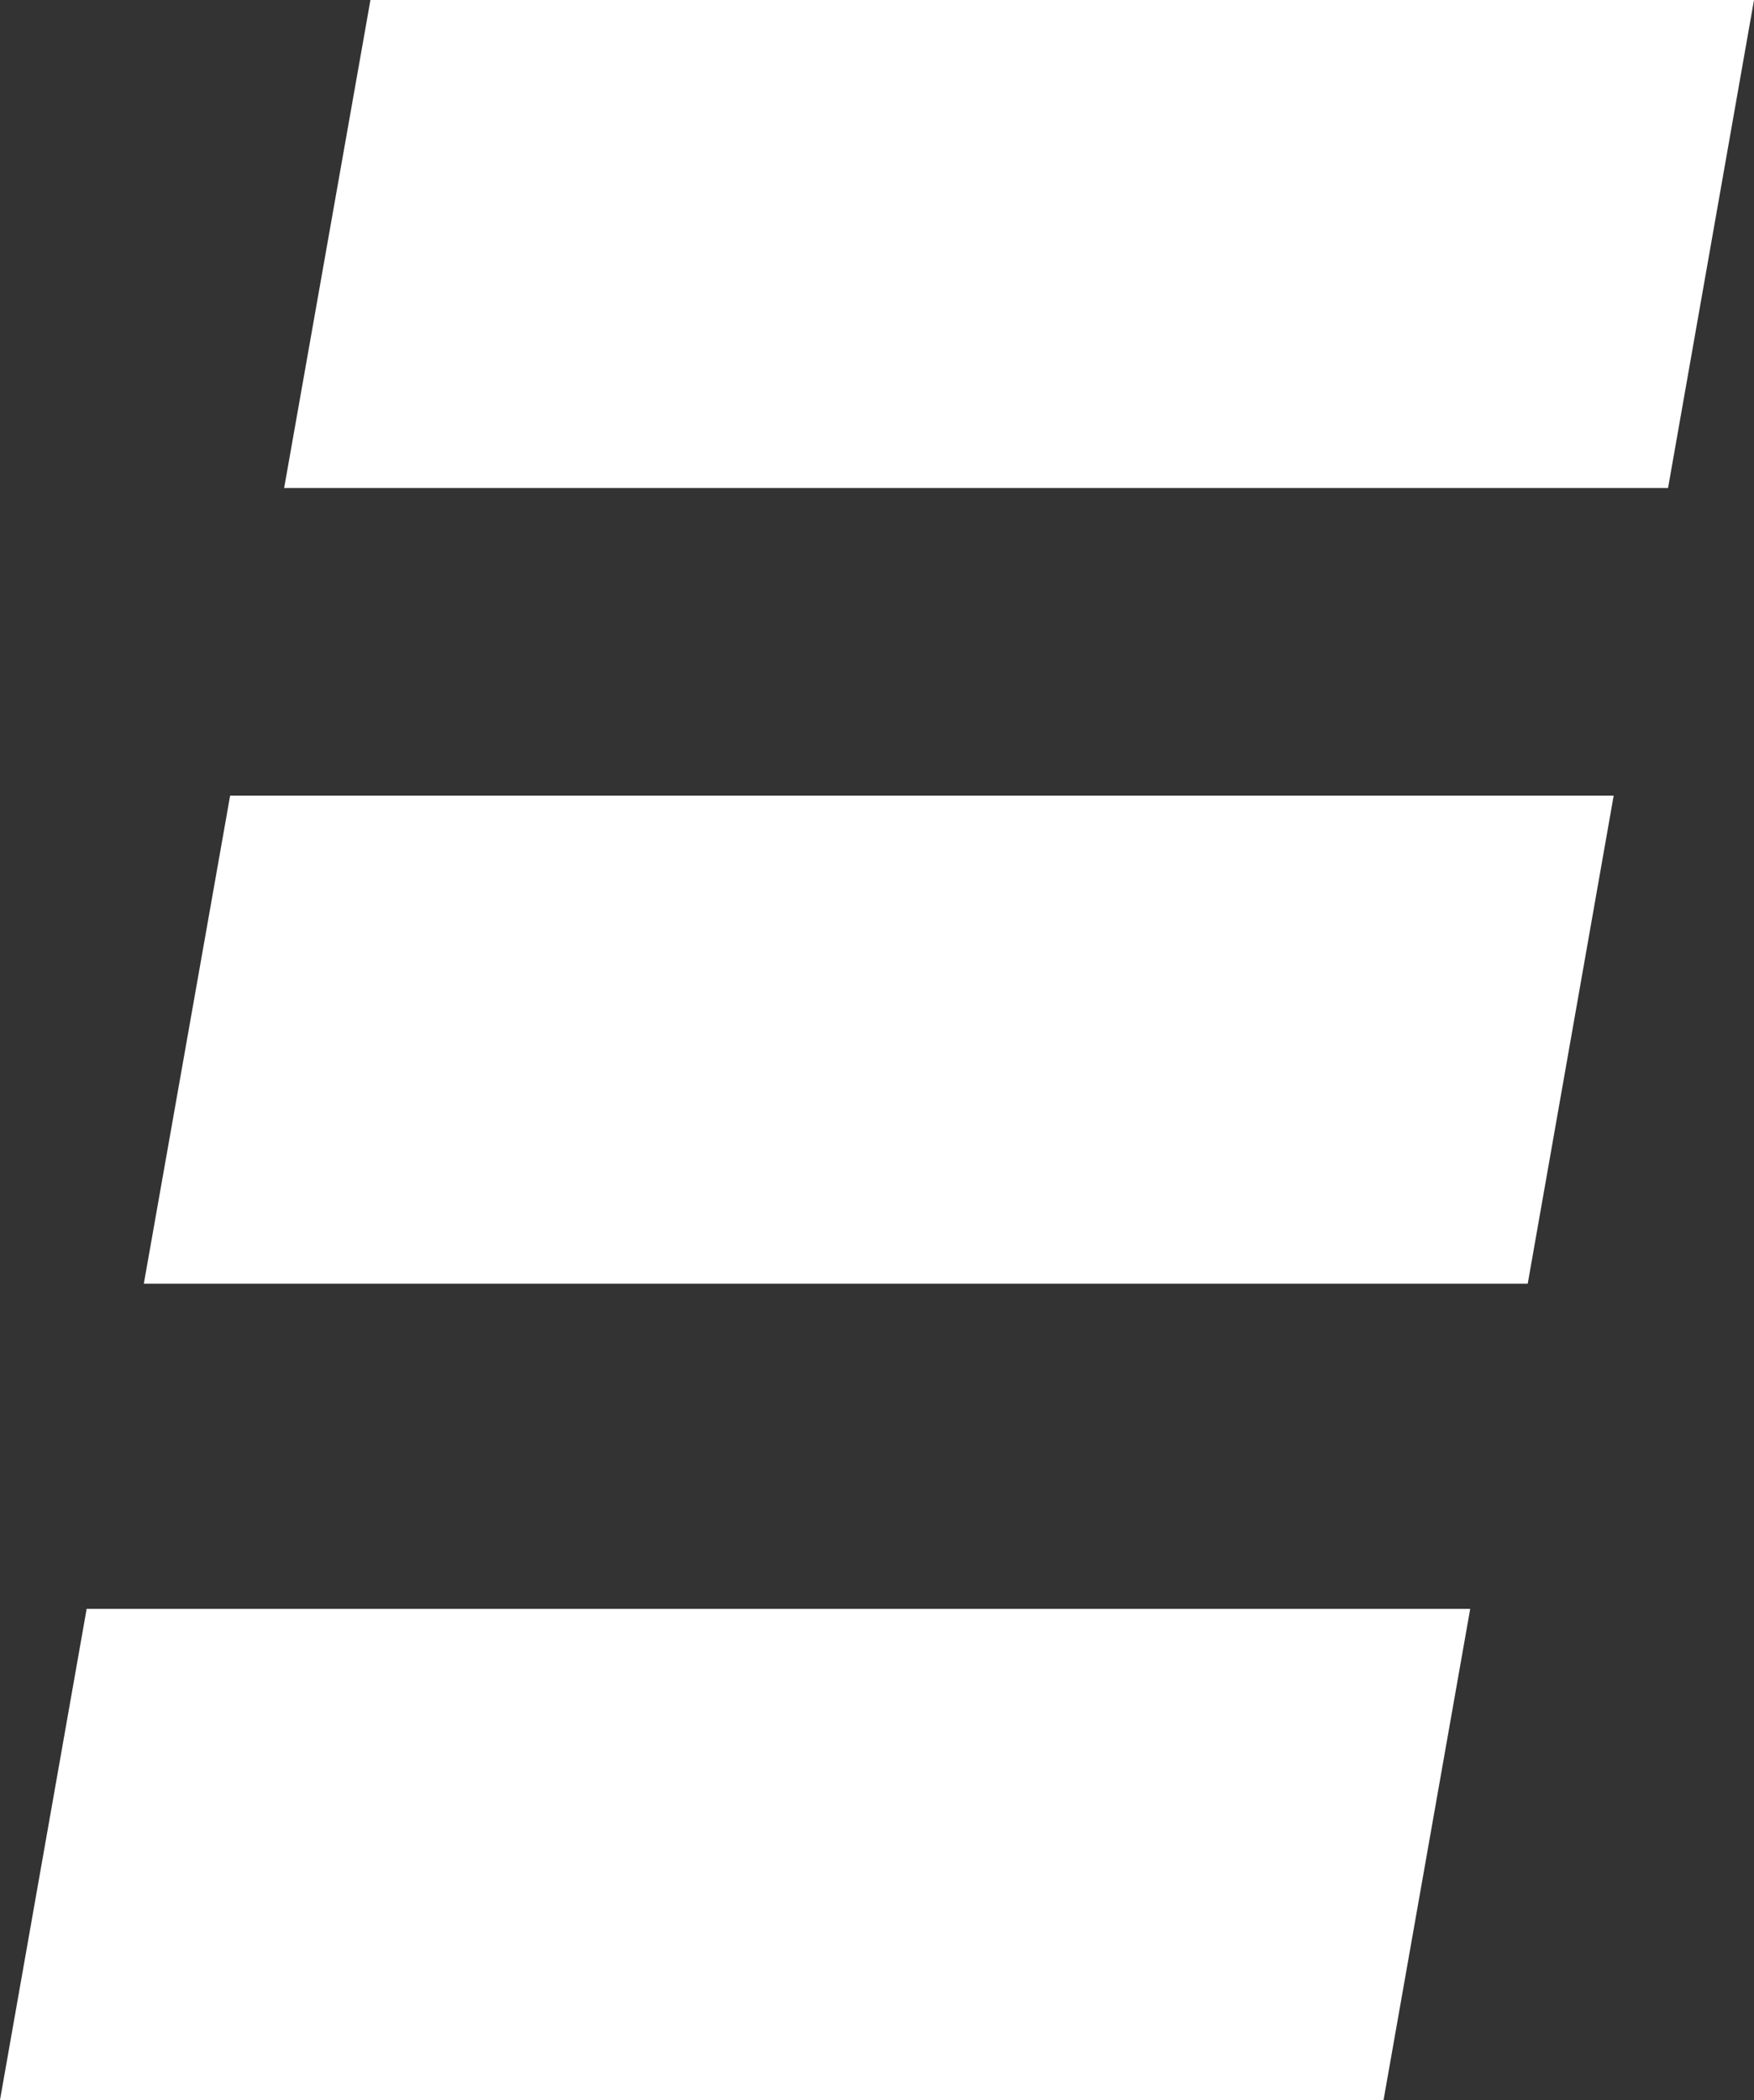 <?xml version="1.0" encoding="utf-8"?>
<!-- Generator: Adobe Illustrator 23.0.3, SVG Export Plug-In . SVG Version: 6.00 Build 0)  -->
<svg version="1.1" id="레이어_1" xmlns="http://www.w3.org/2000/svg" xmlns:xlink="http://www.w3.org/1999/xlink" x="0px"
	 y="0px" viewBox="0 0 50 59.86" style="enable-background:new 0 0 50 59.86;" xml:space="preserve">
<rect x="0" y="0" width="50" height="59.86" fill="#333333" stroke="none"/>
<style type="text/css">
	.st0{fill:#FFFFFF;}
</style>
<g>
	<g>
		<g>
			<polygon class="st0" points="2.47,45.86 0,59.86 39.44,59.86 41.91,45.86 16.46,45.86 			"/>
			<polygon class="st0" points="18.28,36.59 43.55,36.59 46,22.68 20.54,22.68 6.56,22.68 4.1,36.59 18.09,36.59 			"/>
			<polygon class="st0" points="22.28,13.91 47.55,13.91 50,0 10.75,0 10.75,0 10.56,0 8.1,13.91 22.09,13.91 			"/>
		</g>
	</g>
</g>
</svg>
